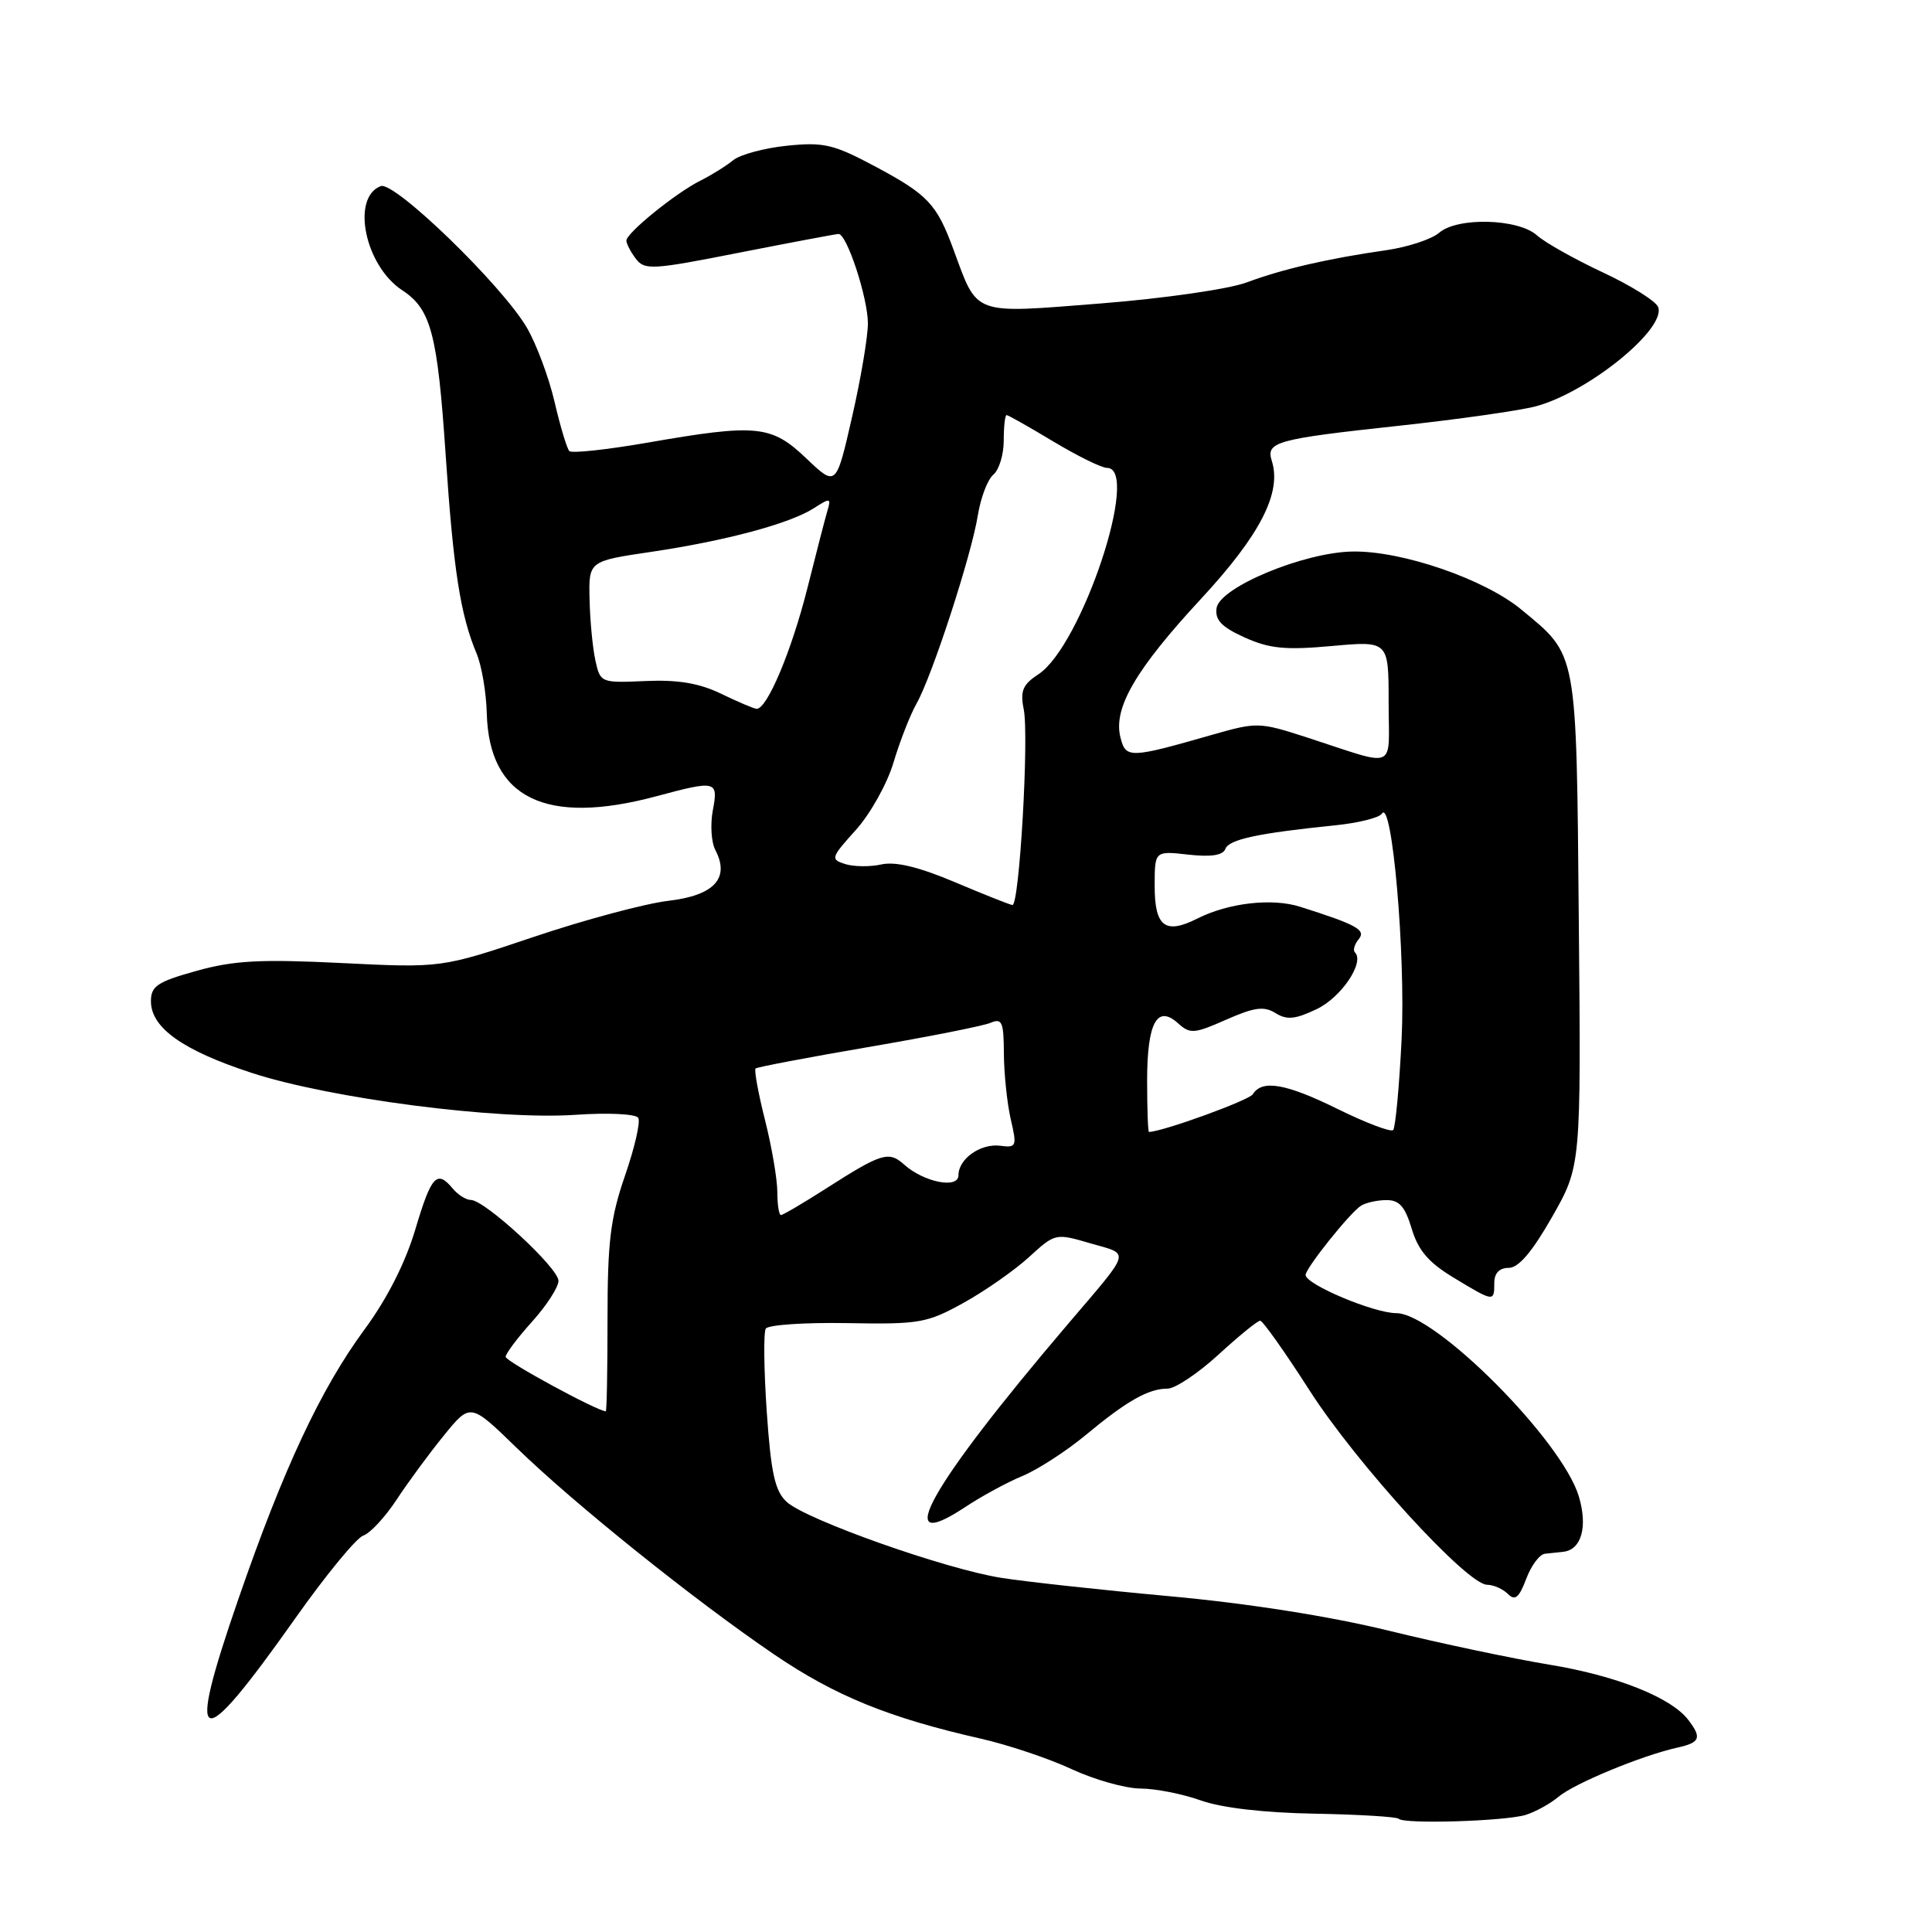<?xml version="1.0" encoding="UTF-8" standalone="no"?>
<!DOCTYPE svg PUBLIC "-//W3C//DTD SVG 1.1//EN" "http://www.w3.org/Graphics/SVG/1.1/DTD/svg11.dtd" >
<svg xmlns="http://www.w3.org/2000/svg" xmlns:xlink="http://www.w3.org/1999/xlink" version="1.1" viewBox="0 0 256 256">
 <g >
 <path fill="currentColor"
d=" M 202.14 240.49 C 203.44 240.09 205.40 239.01 206.50 238.09 C 208.59 236.32 217.54 232.62 222.25 231.57 C 225.28 230.90 225.53 230.28 223.71 227.90 C 221.45 224.93 214.20 222.04 205.32 220.58 C 200.47 219.78 190.88 217.76 184.00 216.07 C 176.18 214.16 165.32 212.45 155.00 211.51 C 145.93 210.68 135.87 209.58 132.65 209.07 C 125.20 207.89 106.75 201.35 104.23 199.00 C 102.68 197.56 102.16 195.20 101.60 187.08 C 101.22 181.52 101.16 176.55 101.47 176.05 C 101.78 175.55 106.64 175.22 112.27 175.32 C 121.84 175.49 122.83 175.32 127.70 172.62 C 130.55 171.04 134.45 168.31 136.36 166.56 C 139.81 163.41 139.86 163.39 144.49 164.75 C 149.80 166.29 150.05 165.41 141.46 175.50 C 123.16 196.99 117.95 206.27 127.87 199.71 C 130.02 198.28 133.44 196.42 135.49 195.57 C 137.53 194.72 141.29 192.28 143.85 190.16 C 149.30 185.63 152.17 184.00 154.71 184.00 C 155.72 184.00 158.75 181.97 161.45 179.50 C 164.14 177.03 166.63 175.00 166.98 175.00 C 167.32 175.00 170.27 179.16 173.53 184.25 C 179.75 193.95 194.39 209.98 197.05 209.99 C 197.90 210.00 199.14 210.54 199.81 211.21 C 200.75 212.15 201.28 211.72 202.23 209.21 C 202.89 207.44 204.01 205.94 204.72 205.88 C 205.42 205.81 206.51 205.69 207.14 205.62 C 209.55 205.36 210.41 202.30 209.20 198.27 C 206.98 190.87 190.17 174.00 185.02 174.00 C 182.05 174.00 173.00 170.19 173.00 168.94 C 173.00 168.04 178.87 160.70 180.33 159.77 C 180.98 159.36 182.49 159.02 183.71 159.02 C 185.41 159.00 186.18 159.88 187.06 162.82 C 187.93 165.70 189.30 167.30 192.65 169.32 C 197.96 172.53 198.00 172.53 198.00 170.00 C 198.00 168.70 198.67 168.00 199.91 168.00 C 201.22 168.00 203.02 165.88 205.66 161.25 C 209.50 154.50 209.50 154.50 209.20 122.07 C 208.87 85.87 209.07 86.96 201.57 80.76 C 196.69 76.73 185.77 72.97 179.23 73.08 C 172.75 73.18 161.60 77.83 161.20 80.58 C 160.98 82.16 161.87 83.09 164.93 84.47 C 168.22 85.95 170.32 86.16 176.47 85.60 C 184.00 84.92 184.00 84.92 184.00 93.03 C 184.00 102.26 185.39 101.67 173.10 97.69 C 166.86 95.67 166.55 95.67 160.60 97.37 C 149.64 100.51 149.17 100.52 148.46 97.69 C 147.49 93.83 150.48 88.70 159.14 79.35 C 166.99 70.88 169.86 65.28 168.52 61.07 C 167.72 58.55 169.05 58.18 185.42 56.41 C 193.16 55.57 201.28 54.42 203.46 53.85 C 210.38 52.03 220.82 43.58 219.71 40.68 C 219.41 39.90 216.10 37.83 212.35 36.08 C 208.60 34.32 204.69 32.12 203.66 31.19 C 201.19 28.96 193.13 28.74 190.70 30.84 C 189.70 31.70 186.55 32.74 183.70 33.15 C 175.97 34.26 170.02 35.63 165.20 37.42 C 162.82 38.31 154.21 39.55 145.84 40.21 C 128.71 41.56 129.59 41.88 126.35 33.09 C 124.11 27.00 122.97 25.79 115.82 21.98 C 110.44 19.12 109.12 18.81 104.27 19.31 C 101.26 19.62 98.05 20.49 97.15 21.23 C 96.24 21.98 94.29 23.19 92.82 23.93 C 89.55 25.56 83.00 30.87 83.00 31.88 C 83.00 32.29 83.56 33.37 84.25 34.28 C 85.41 35.82 86.42 35.76 98.00 33.47 C 104.88 32.12 110.78 31.01 111.11 31.00 C 112.22 31.00 115.00 39.48 115.00 42.85 C 115.00 44.65 114.05 50.26 112.89 55.31 C 110.79 64.50 110.79 64.50 106.85 60.75 C 102.20 56.32 100.31 56.13 85.76 58.66 C 80.40 59.59 75.76 60.09 75.44 59.77 C 75.13 59.46 74.24 56.52 73.48 53.24 C 72.71 49.95 71.05 45.52 69.79 43.38 C 66.45 37.72 52.25 23.97 50.45 24.66 C 46.49 26.18 48.35 35.22 53.31 38.47 C 57.11 40.96 57.97 44.23 59.05 60.24 C 60.08 75.57 61.00 81.47 63.16 86.62 C 63.82 88.20 64.43 91.75 64.50 94.51 C 64.80 105.78 72.30 109.45 87.00 105.50 C 94.93 103.37 95.20 103.44 94.45 107.39 C 94.10 109.26 94.25 111.62 94.79 112.64 C 96.74 116.37 94.64 118.65 88.58 119.36 C 85.50 119.72 77.48 121.87 70.74 124.14 C 58.50 128.26 58.50 128.26 45.31 127.61 C 34.54 127.08 31.02 127.26 26.06 128.64 C 20.85 130.09 20.00 130.66 20.00 132.67 C 20.00 136.18 24.20 139.17 33.31 142.15 C 43.69 145.55 65.89 148.43 76.24 147.72 C 80.57 147.42 84.25 147.60 84.57 148.12 C 84.89 148.63 84.10 152.07 82.82 155.77 C 80.88 161.39 80.50 164.53 80.50 174.75 C 80.50 181.49 80.40 187.00 80.27 187.00 C 79.17 187.00 67.00 180.39 67.00 179.79 C 67.00 179.36 68.58 177.26 70.50 175.13 C 72.42 173.00 74.00 170.56 74.00 169.71 C 74.00 168.01 64.23 159.00 62.39 159.00 C 61.76 159.00 60.68 158.32 60.00 157.50 C 57.89 154.96 57.16 155.76 55.03 162.91 C 53.71 167.33 51.29 172.11 48.30 176.16 C 42.49 184.06 37.55 194.61 31.57 211.93 C 24.56 232.20 26.18 232.75 39.08 214.50 C 43.16 208.72 47.24 203.76 48.14 203.47 C 49.04 203.17 51.02 201.04 52.55 198.72 C 54.07 196.40 56.90 192.56 58.83 190.19 C 62.33 185.89 62.33 185.89 68.42 191.81 C 76.05 199.23 92.00 212.03 102.59 219.23 C 110.68 224.73 117.79 227.62 130.00 230.39 C 133.57 231.20 138.97 233.01 142.00 234.42 C 145.03 235.83 149.13 236.98 151.12 236.99 C 153.12 237.00 156.72 237.71 159.12 238.57 C 161.88 239.55 167.46 240.20 174.17 240.32 C 180.04 240.43 185.07 240.73 185.34 241.00 C 186.06 241.73 199.39 241.32 202.14 240.49 Z  M 103.00 157.96 C 103.00 156.28 102.27 151.99 101.37 148.42 C 100.47 144.85 99.91 141.77 100.12 141.58 C 100.33 141.39 107.03 140.12 115.00 138.75 C 122.97 137.39 130.29 135.94 131.25 135.53 C 132.78 134.88 133.00 135.40 133.02 139.64 C 133.04 142.31 133.45 146.21 133.93 148.31 C 134.77 151.90 134.69 152.10 132.55 151.82 C 129.94 151.48 127.00 153.55 127.00 155.73 C 127.00 157.57 122.40 156.65 119.79 154.30 C 117.77 152.49 116.81 152.78 109.48 157.47 C 106.45 159.41 103.74 161.00 103.48 161.00 C 103.22 161.00 103.00 159.63 103.00 157.96 Z  M 152.00 143.20 C 152.00 135.51 153.32 133.07 156.11 135.60 C 157.69 137.03 158.25 136.98 162.48 135.11 C 166.22 133.46 167.49 133.29 169.01 134.24 C 170.52 135.18 171.63 135.07 174.47 133.71 C 177.72 132.17 180.85 127.52 179.54 126.20 C 179.25 125.92 179.47 125.14 180.02 124.47 C 181.05 123.23 179.84 122.55 172.27 120.15 C 168.57 118.97 162.79 119.63 158.66 121.71 C 154.40 123.86 153.00 122.80 153.00 117.40 C 153.00 112.74 153.00 112.74 157.44 113.24 C 160.48 113.58 162.04 113.34 162.37 112.48 C 162.85 111.22 166.70 110.40 177.00 109.35 C 180.03 109.04 182.77 108.35 183.11 107.81 C 184.45 105.67 186.27 126.56 185.72 137.70 C 185.41 144.01 184.90 149.43 184.60 149.74 C 184.29 150.04 180.99 148.79 177.27 146.96 C 170.40 143.57 167.23 143.02 166.01 144.99 C 165.51 145.80 154.13 149.93 152.25 149.99 C 152.11 150.00 152.00 146.94 152.00 143.20 Z  M 126.52 116.89 C 121.77 114.88 118.67 114.13 116.80 114.54 C 115.28 114.88 113.12 114.85 111.98 114.49 C 110.02 113.87 110.10 113.64 113.40 109.98 C 115.32 107.85 117.56 103.84 118.39 101.05 C 119.22 98.26 120.59 94.75 121.44 93.24 C 123.52 89.57 128.73 73.55 129.57 68.27 C 129.95 65.94 130.87 63.52 131.62 62.90 C 132.38 62.27 133.00 60.24 133.00 58.38 C 133.00 56.52 133.17 55.00 133.38 55.00 C 133.59 55.00 136.37 56.58 139.57 58.50 C 142.77 60.42 145.97 62.00 146.69 62.00 C 151.17 62.00 143.32 85.60 137.59 89.35 C 135.51 90.71 135.16 91.55 135.65 93.99 C 136.37 97.58 135.07 120.03 134.15 119.92 C 133.79 119.88 130.36 118.51 126.52 116.89 Z  M 95.50 91.90 C 92.63 90.52 89.81 90.05 85.52 90.24 C 79.61 90.50 79.54 90.47 78.89 87.50 C 78.53 85.85 78.18 82.22 78.12 79.42 C 78.00 74.35 78.00 74.35 86.25 73.13 C 96.18 71.66 104.66 69.38 107.84 67.34 C 110.01 65.94 110.15 65.97 109.64 67.67 C 109.34 68.67 108.15 73.29 106.99 77.91 C 104.87 86.33 101.60 94.07 100.23 93.92 C 99.83 93.87 97.70 92.97 95.50 91.90 Z "/>
</g>
</svg>